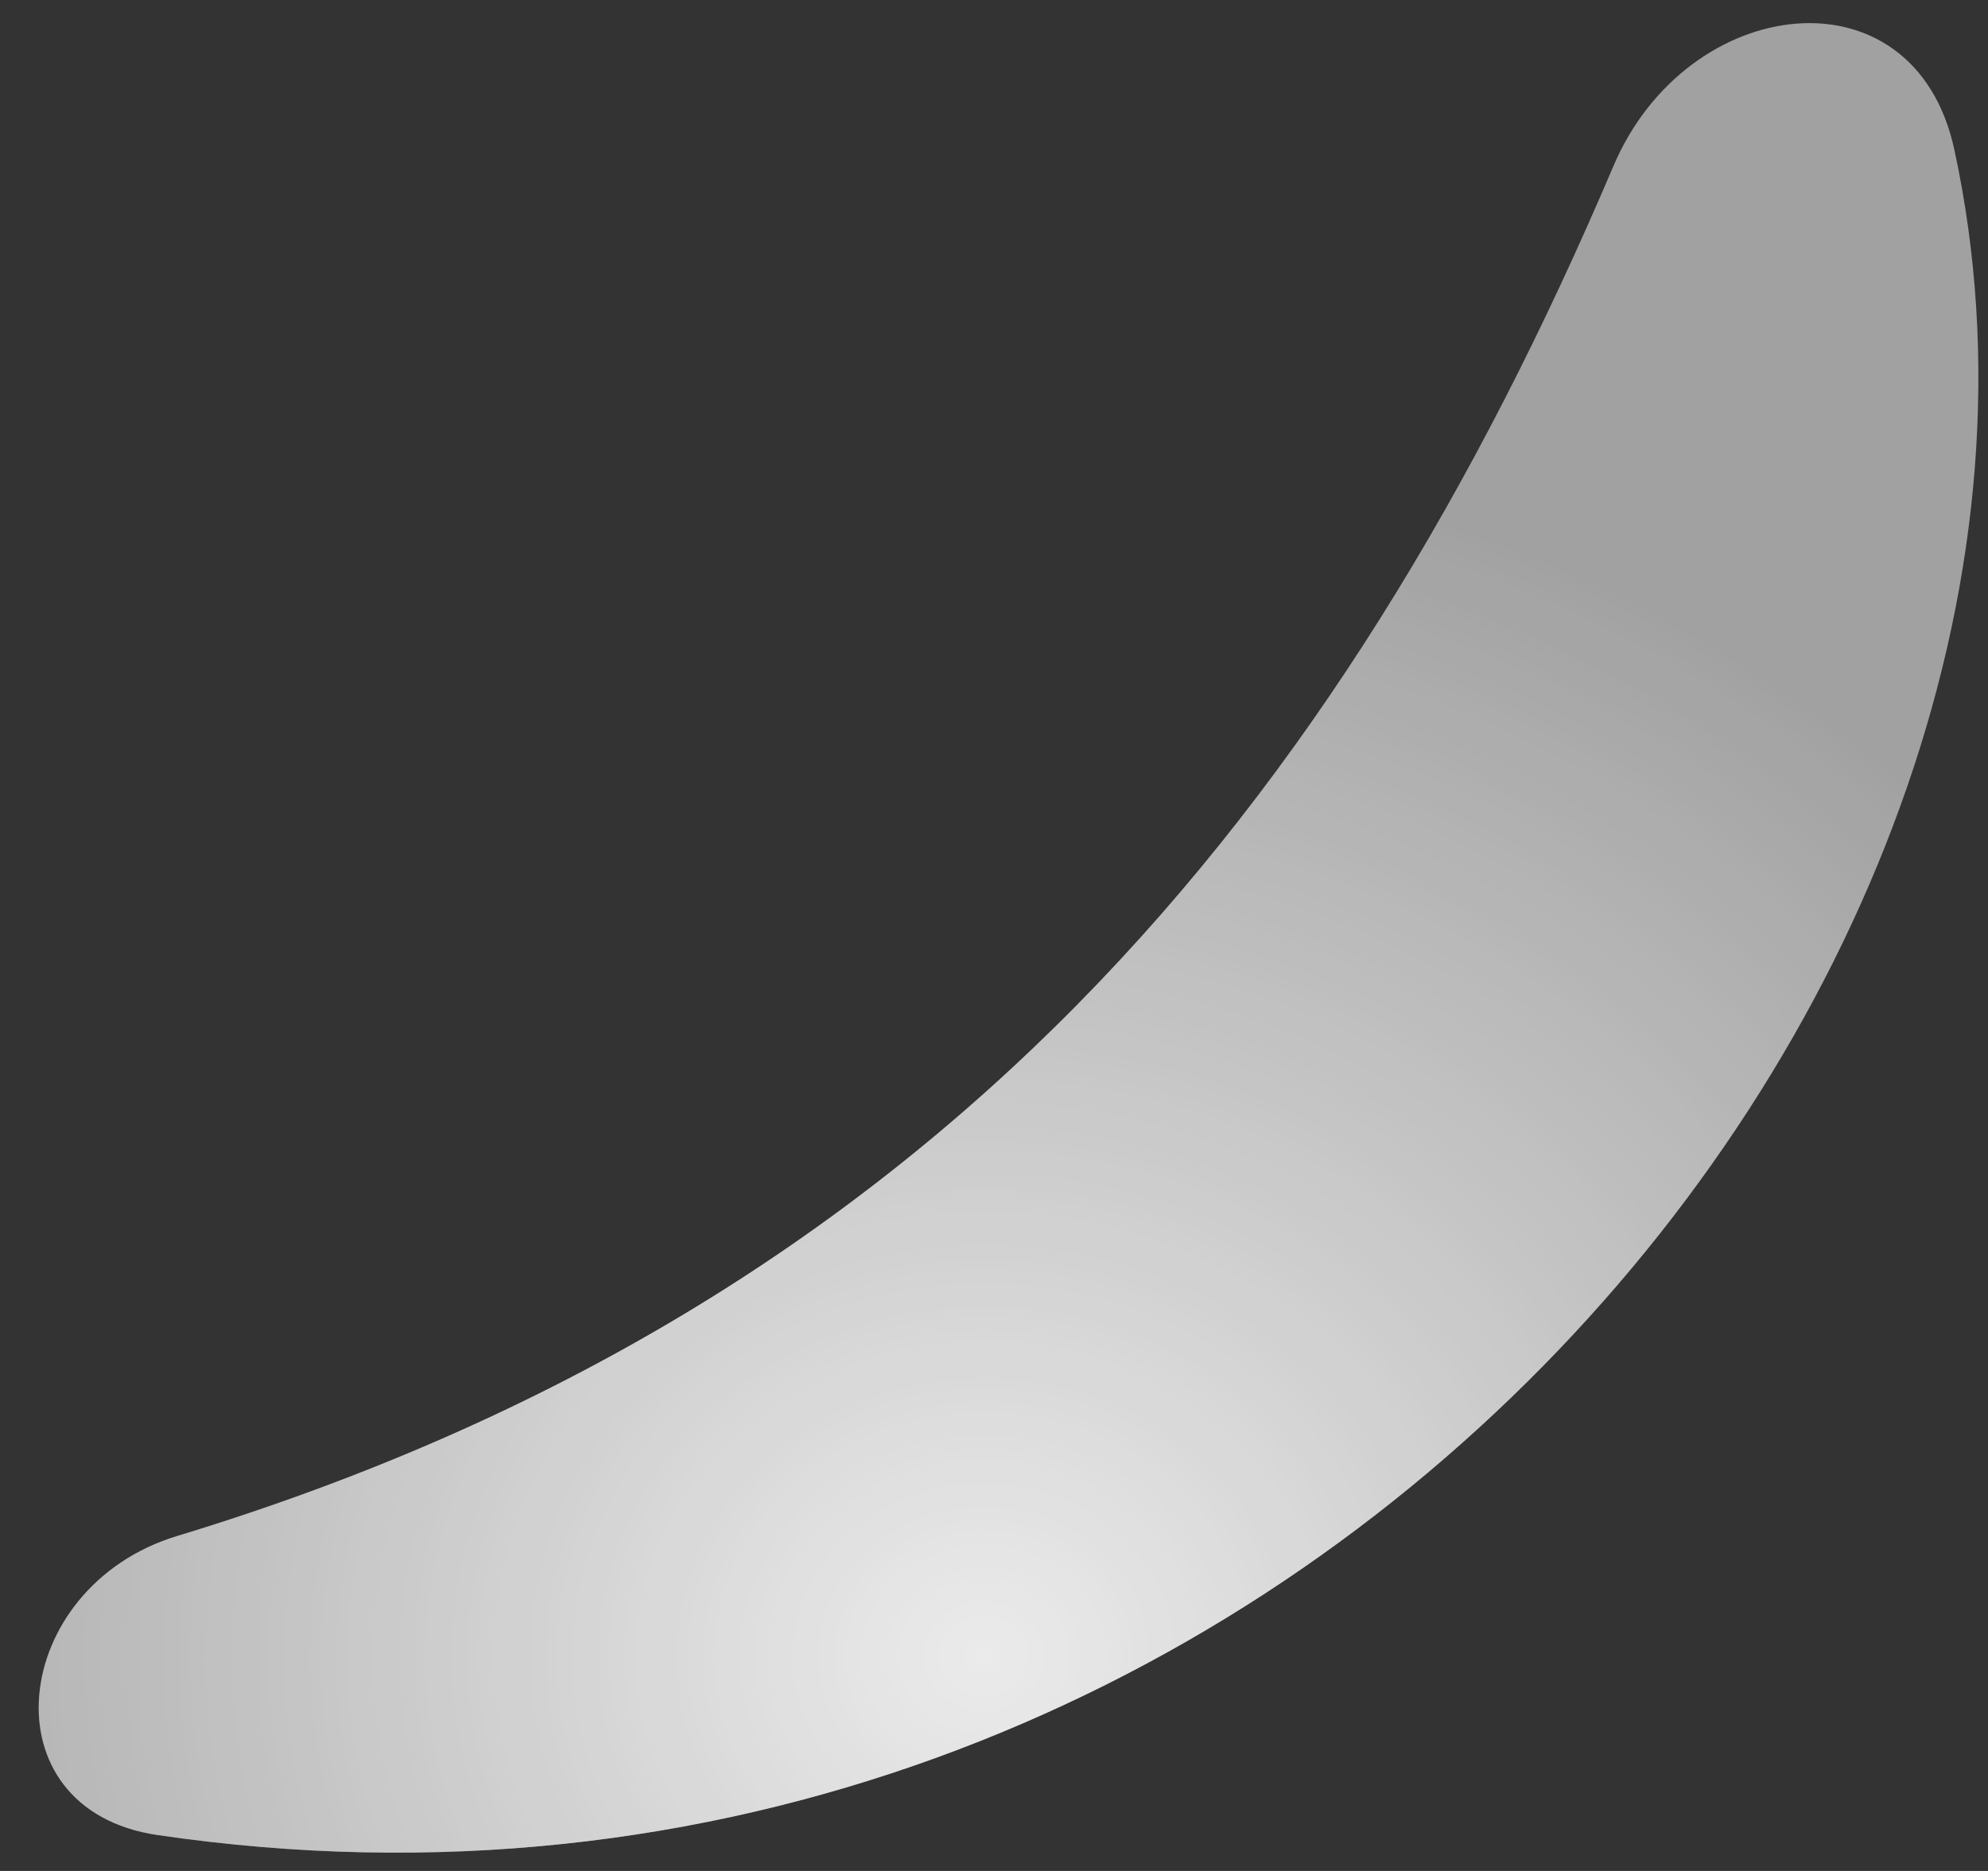 <svg width="17" height="16" viewBox="0 0 17 16" fill="none" xmlns="http://www.w3.org/2000/svg">
<rect x="0" y="0" width="17" height="16" fill="#333333" stroke="none"/>
<g opacity="0.9">
<path d="M1.348 15.693C10.91 17.097 18.256 8.398 16.712 1.279C16.37 -0.297 14.428 -0.064 13.797 1.42C11.47 6.889 7.993 11.169 1.514 13.136C0.078 13.572 -0.137 15.475 1.348 15.693Z" fill="white" fill-opacity="0.6"/>
<path d="M1.348 15.693C10.91 17.097 18.256 8.398 16.712 1.279C16.37 -0.297 14.428 -0.064 13.797 1.42C11.47 6.889 7.993 11.169 1.514 13.136C0.078 13.572 -0.137 15.475 1.348 15.693Z" fill="url(#paint0_radial)"/>
</g>
<defs>
<radialGradient id="paint0_radial" cx="0" cy="0" r="1" gradientUnits="userSpaceOnUse" gradientTransform="translate(8.37 14.129) rotate(-91.102) scale(10.305 11.422)">
<stop stop-color="white"/>
<stop offset="1" stop-color="white" stop-opacity="0"/>
</radialGradient>
</defs>
</svg>
